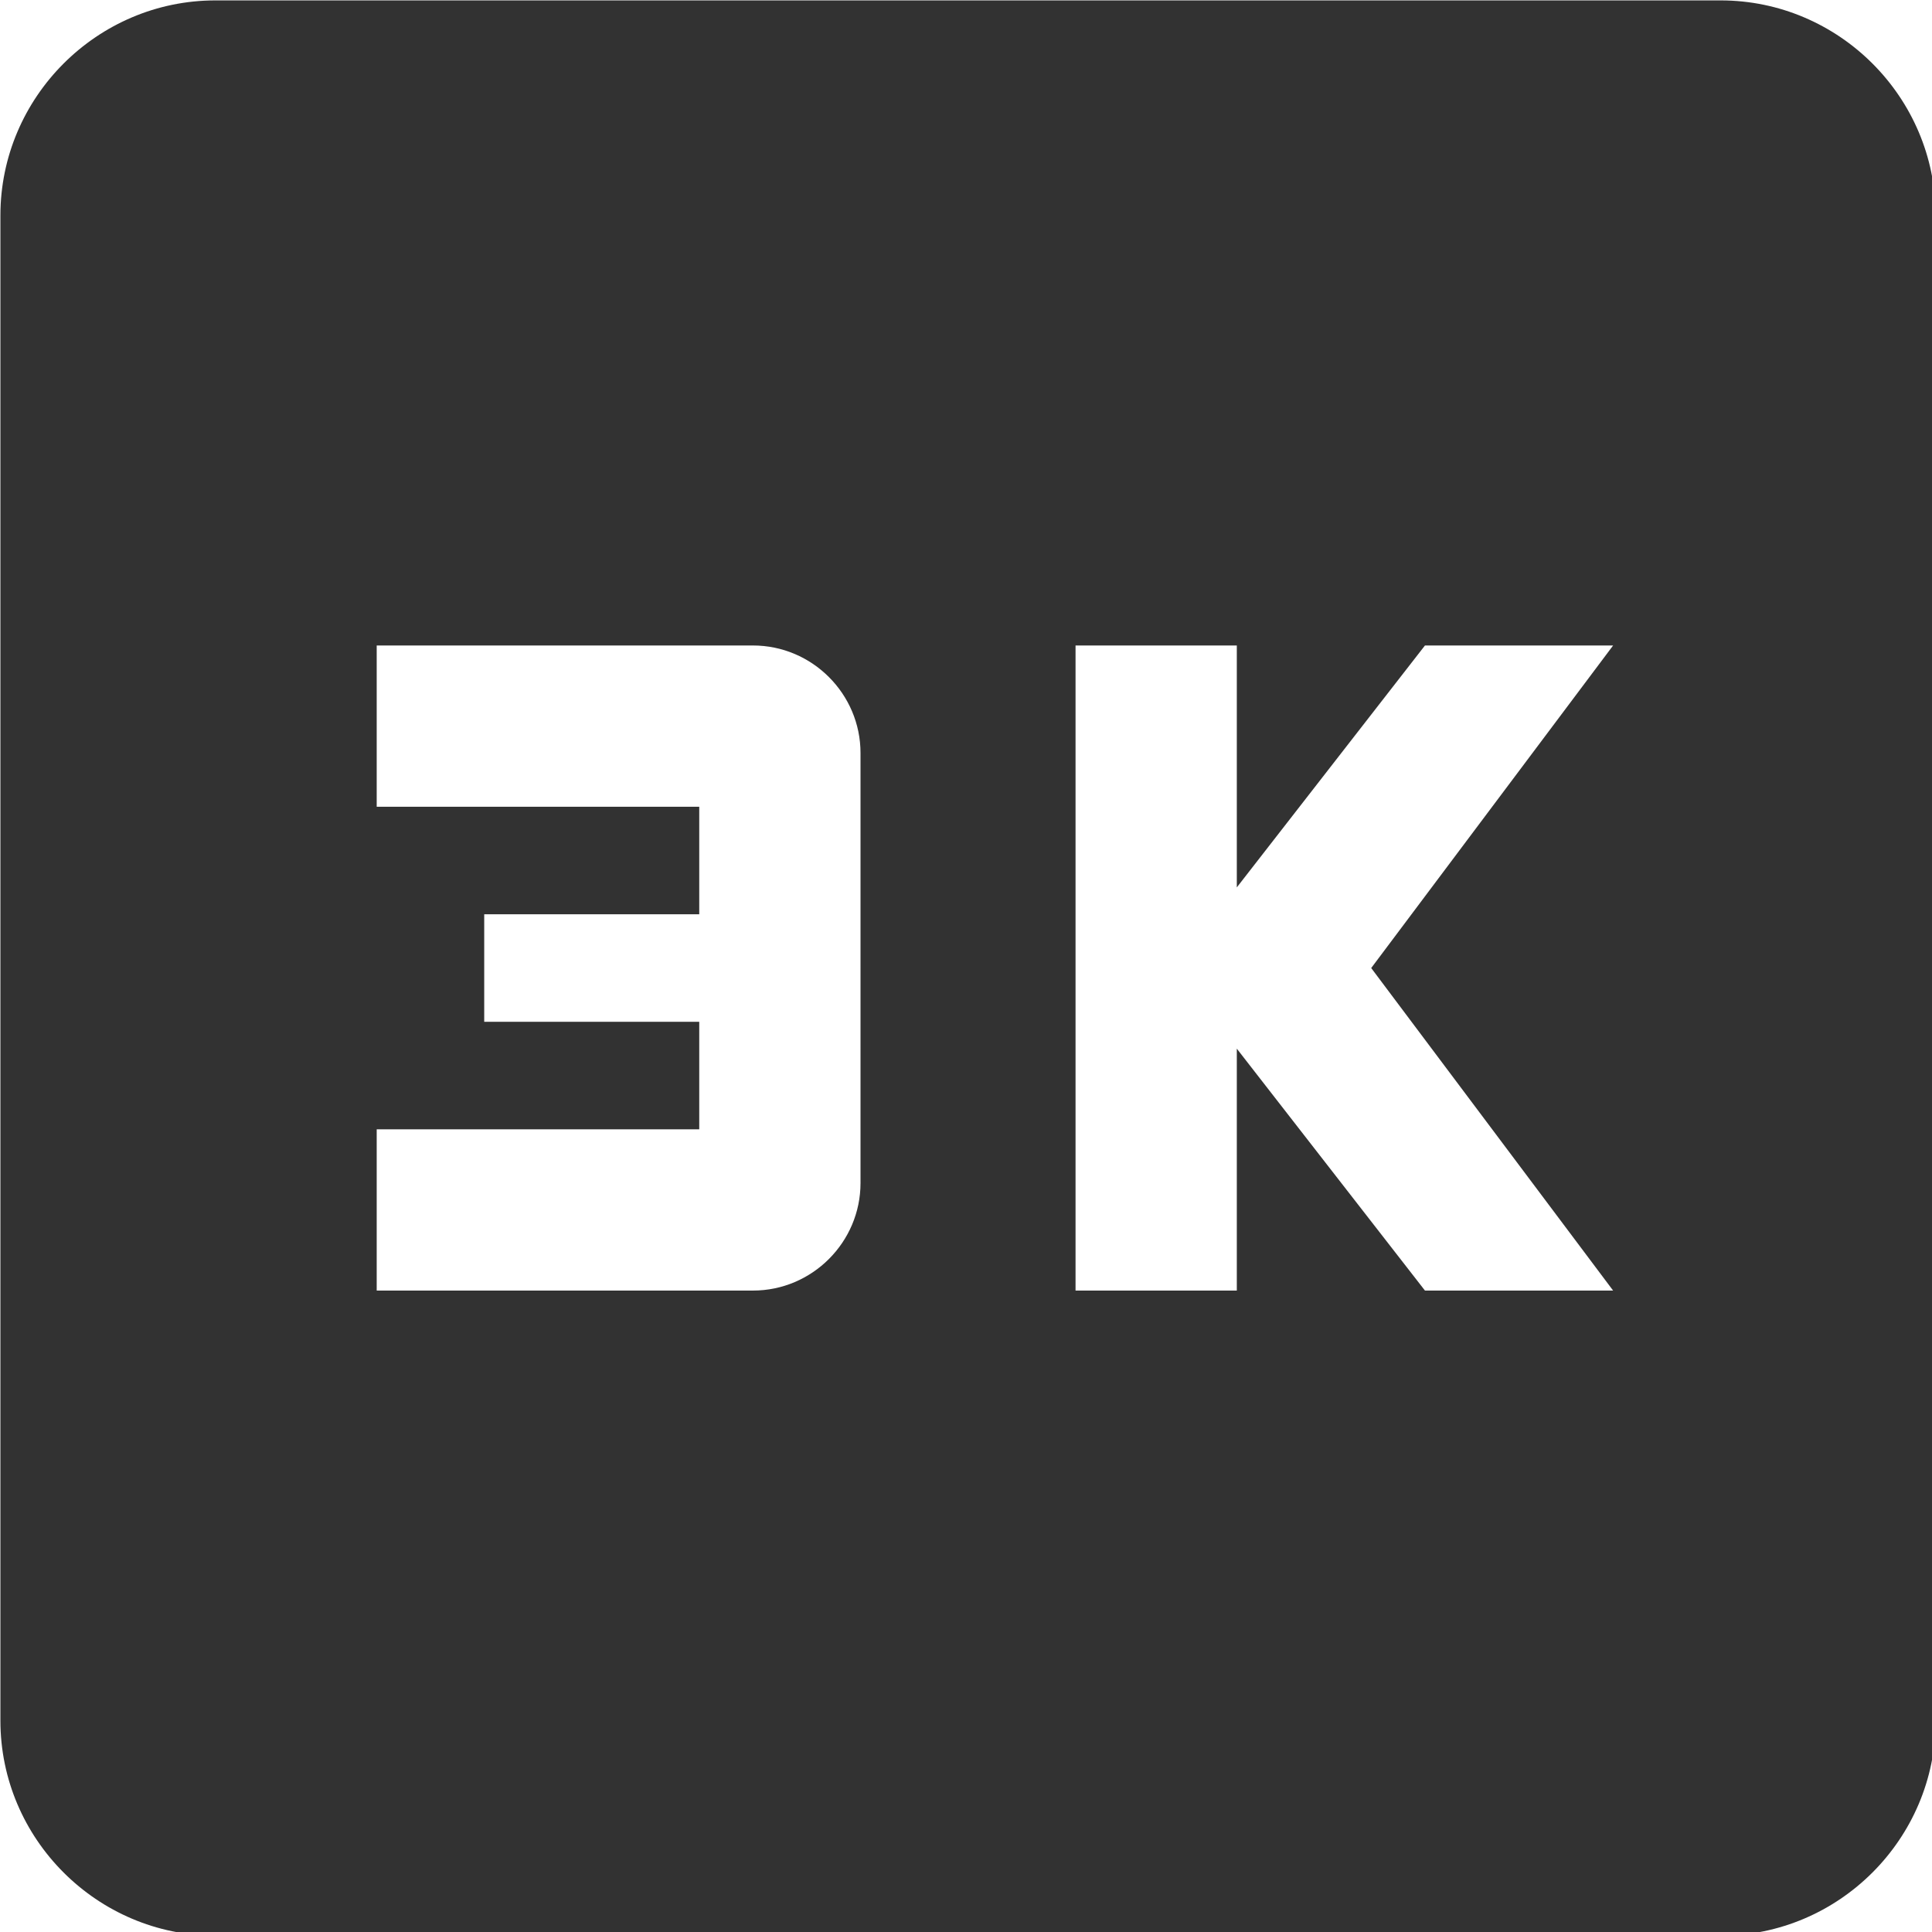 <?xml version="1.0" encoding="UTF-8" standalone="no"?>
<!-- Created with Inkscape (http://www.inkscape.org/) -->

<svg
   id="svg1100"
   version="1.1"
   viewBox="0 0 4.762 4.762"
   height="4.762mm"
   width="4.762mm"
   xmlns="http://www.w3.org/2000/svg"
   xmlns:svg="http://www.w3.org/2000/svg">
  <defs
     id="defs1097" />
  <g
     id="New_Layer_1652808021.61409"
     style="display:inline"
     transform="translate(-167.451,-273.224)">
    <path
       fill="#323232"
       d="M 19,3 H 5 C 3.9,3 3,3.9 3,5 v 14 c 0,1.1 0.9,2 2,2 h 14 c 1.1,0 2,-0.9 2,-2 V 5 C 21,3.9 20.1,3 19,3 Z m -8,11 c 0,0.55 -0.45,1 -1,1 H 6.5 v -1.5 h 3 v -1 h -2 v -1 h 2 v -1 h -3 V 9 H 10 c 0.55,0 1,0.45 1,1 z m 7,1 H 16.25 L 14.5,12.75 V 15 H 13 V 9 h 1.5 v 2.25 L 16.25,9 H 18 l -2.25,3 z"
       id="path10805"
       transform="matrix(0.265,0,0,0.265,166.657,272.43)" />
  </g>
</svg>

